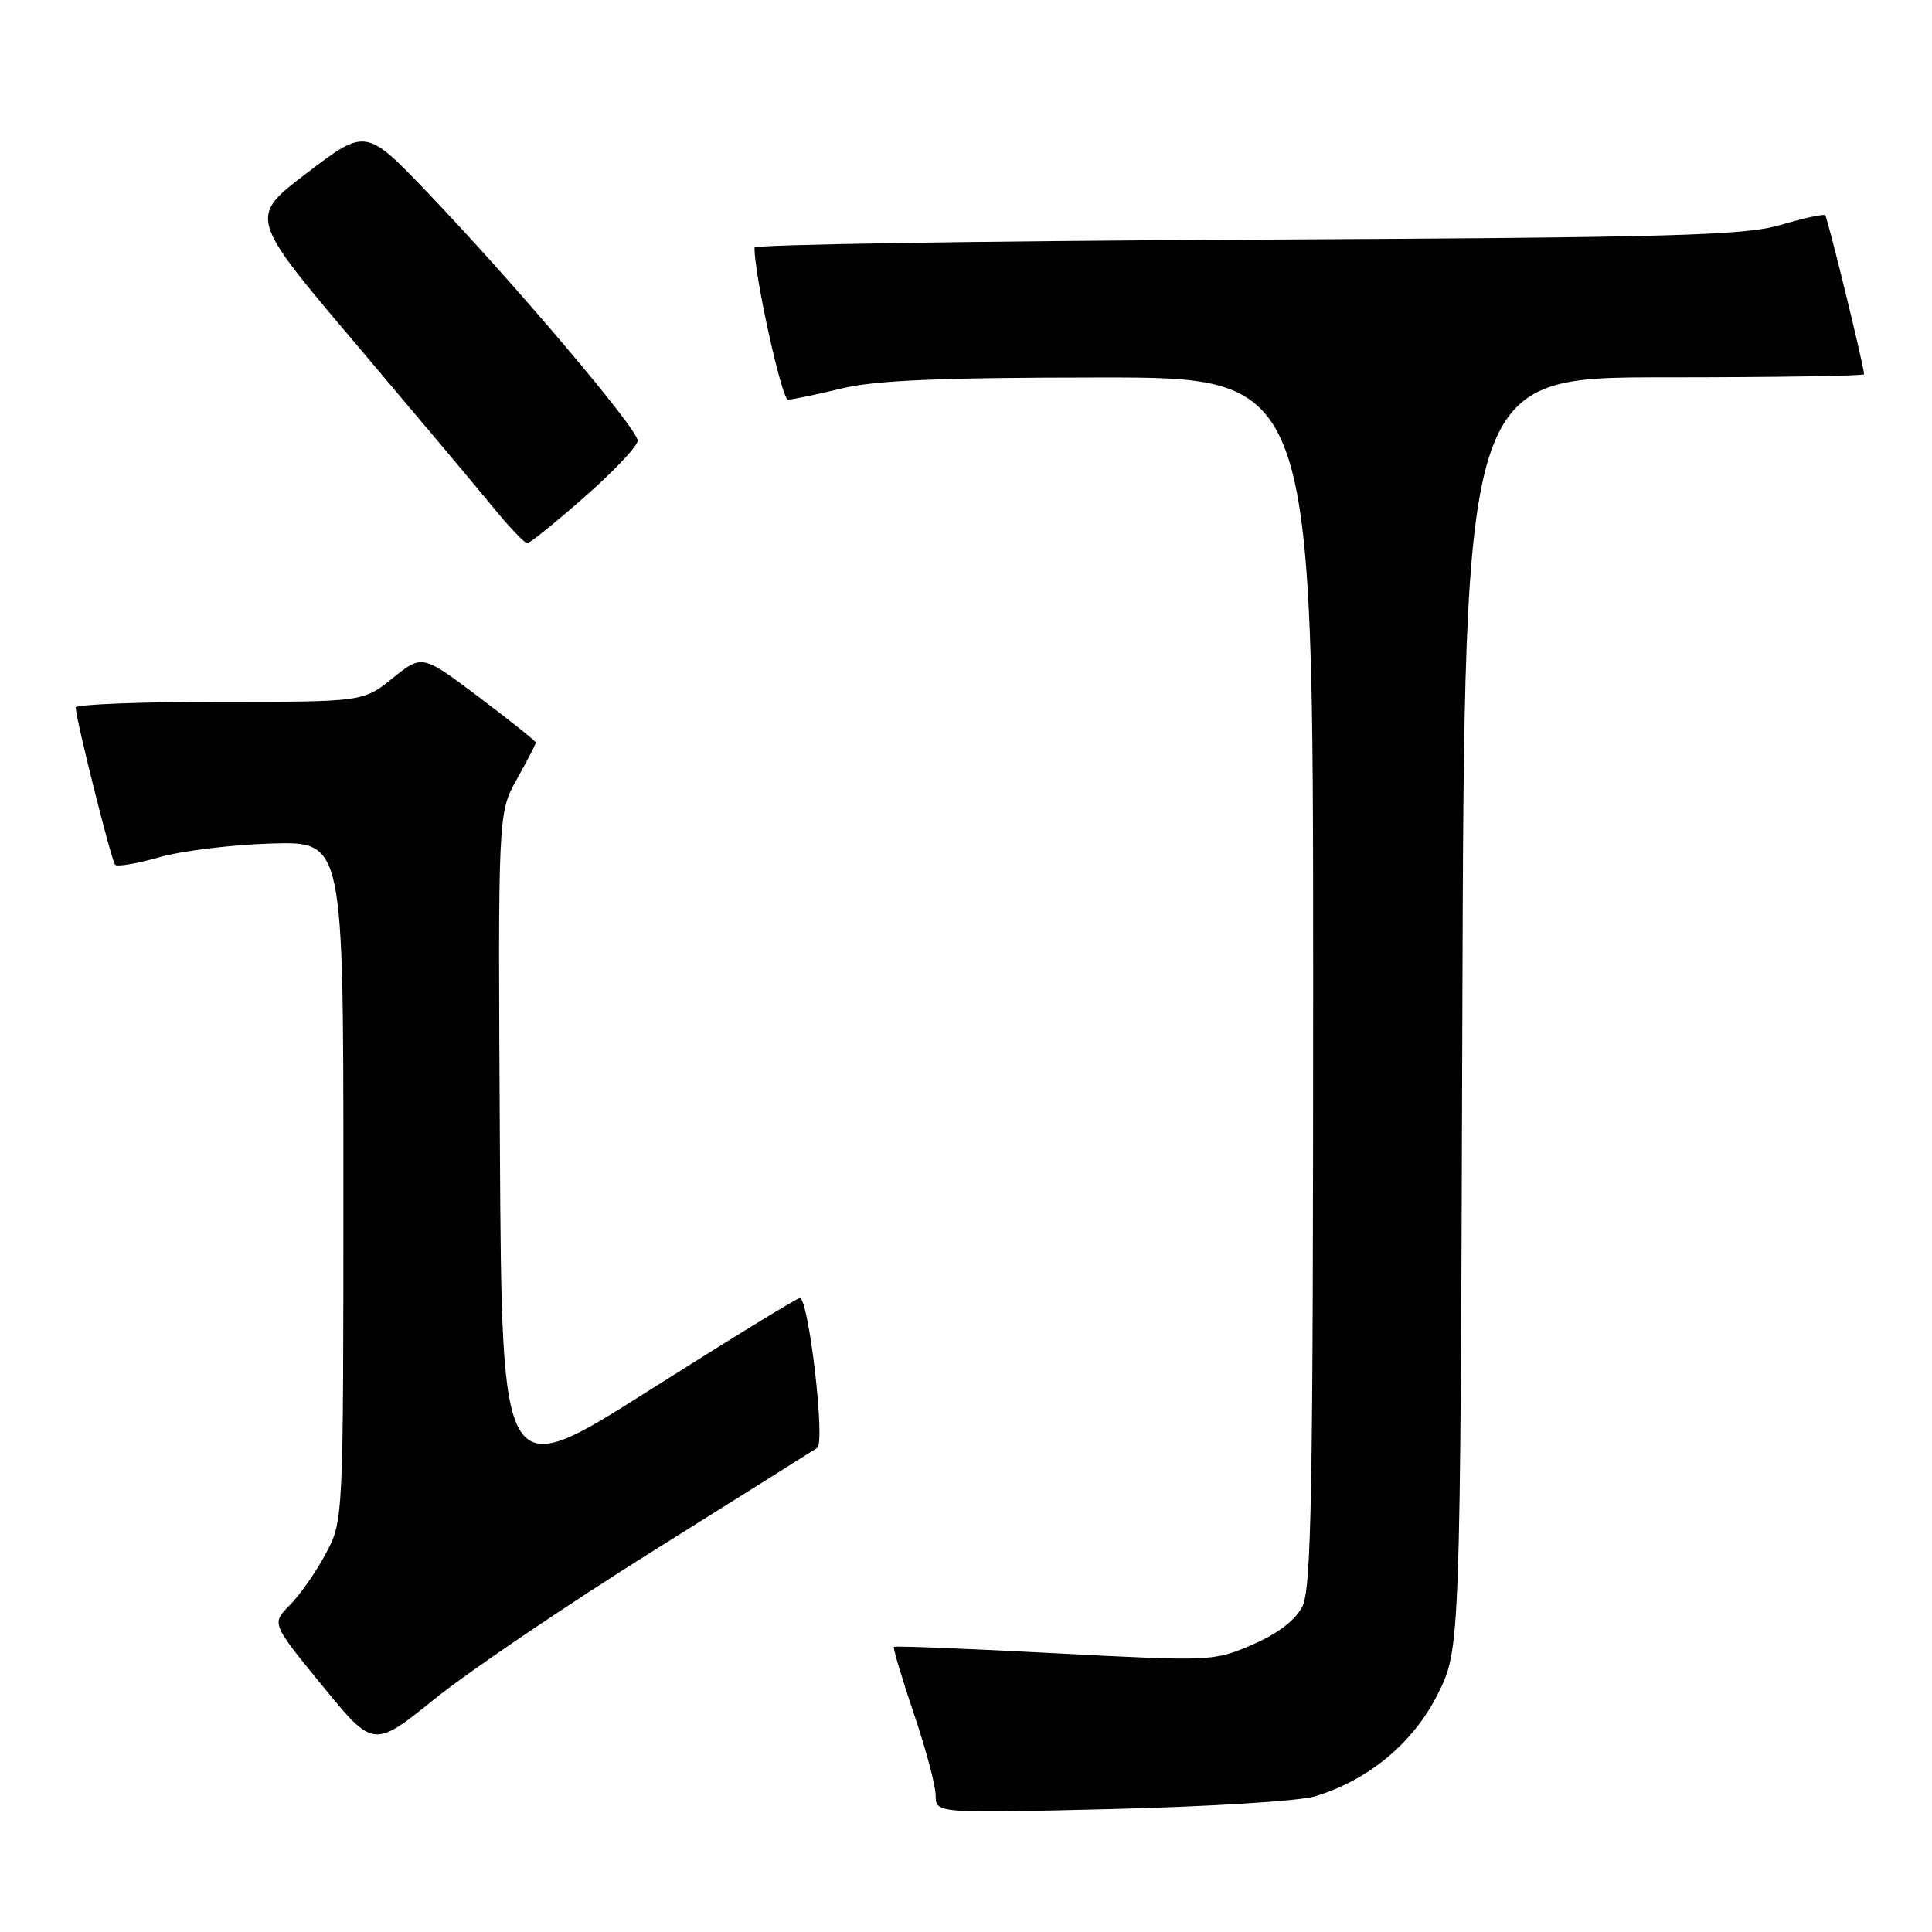 <?xml version="1.0" encoding="UTF-8" standalone="no"?>
<!DOCTYPE svg PUBLIC "-//W3C//DTD SVG 1.1//EN" "http://www.w3.org/Graphics/SVG/1.1/DTD/svg11.dtd" >
<svg xmlns="http://www.w3.org/2000/svg" xmlns:xlink="http://www.w3.org/1999/xlink" version="1.1" viewBox="0 0 256 256">
 <g >
 <path fill="currentColor"
d=" M 174.18 238.04 C 181.29 235.92 187.27 230.96 190.50 224.50 C 193.50 218.50 193.50 218.50 193.77 134.25 C 194.04 50.00 194.04 50.00 220.52 50.00 C 235.08 50.00 247.00 49.81 247.00 49.59 C 247.00 48.61 242.17 28.83 241.85 28.52 C 241.66 28.32 239.02 28.90 236.00 29.79 C 231.22 31.21 221.98 31.47 165.25 31.76 C 129.36 31.94 99.99 32.41 99.98 32.80 C 99.91 36.25 103.59 52.99 104.42 52.96 C 105.02 52.94 108.20 52.28 111.50 51.48 C 116.00 50.39 124.56 50.03 145.75 50.02 C 174.00 50.00 174.00 50.00 174.00 130.05 C 174.00 198.05 173.78 210.52 172.55 212.91 C 171.61 214.72 169.26 216.50 165.92 217.94 C 160.82 220.13 160.47 220.15 139.73 219.06 C 128.17 218.45 118.60 218.07 118.45 218.22 C 118.31 218.38 119.49 222.32 121.07 227.00 C 122.66 231.68 123.97 236.58 123.98 237.89 C 124.00 240.28 124.00 240.28 147.25 239.71 C 160.04 239.40 172.15 238.65 174.18 238.04 Z  M 86.55 205.50 C 97.96 198.35 107.74 192.21 108.29 191.85 C 109.38 191.14 107.15 172.00 105.98 172.00 C 105.61 172.00 96.58 177.54 85.90 184.31 C 66.50 196.61 66.50 196.61 66.24 152.17 C 65.98 107.73 65.98 107.73 68.49 103.24 C 69.87 100.77 71.00 98.59 71.00 98.40 C 71.00 98.21 67.61 95.50 63.47 92.38 C 55.94 86.71 55.94 86.71 52.03 89.86 C 48.12 93.00 48.12 93.00 29.06 93.00 C 18.58 93.00 10.01 93.34 10.03 93.75 C 10.09 95.46 14.77 114.11 15.26 114.59 C 15.55 114.88 18.20 114.43 21.14 113.58 C 24.09 112.74 30.77 111.92 36.00 111.77 C 45.50 111.50 45.50 111.50 45.50 156.50 C 45.50 201.50 45.50 201.50 43.16 205.88 C 41.87 208.30 39.73 211.36 38.40 212.69 C 35.97 215.12 35.97 215.12 42.73 223.39 C 49.49 231.65 49.49 231.65 57.64 225.08 C 62.13 221.46 75.14 212.65 86.55 205.50 Z  M 77.50 65.81 C 81.35 62.43 84.50 59.09 84.50 58.39 C 84.50 56.84 68.35 37.76 56.87 25.74 C 48.50 16.97 48.50 16.97 40.72 22.88 C 32.94 28.79 32.94 28.79 47.22 45.65 C 55.07 54.93 63.24 64.65 65.37 67.26 C 67.50 69.87 69.52 71.99 69.87 71.98 C 70.22 71.97 73.65 69.20 77.50 65.81 Z "/>
</g>
</svg>